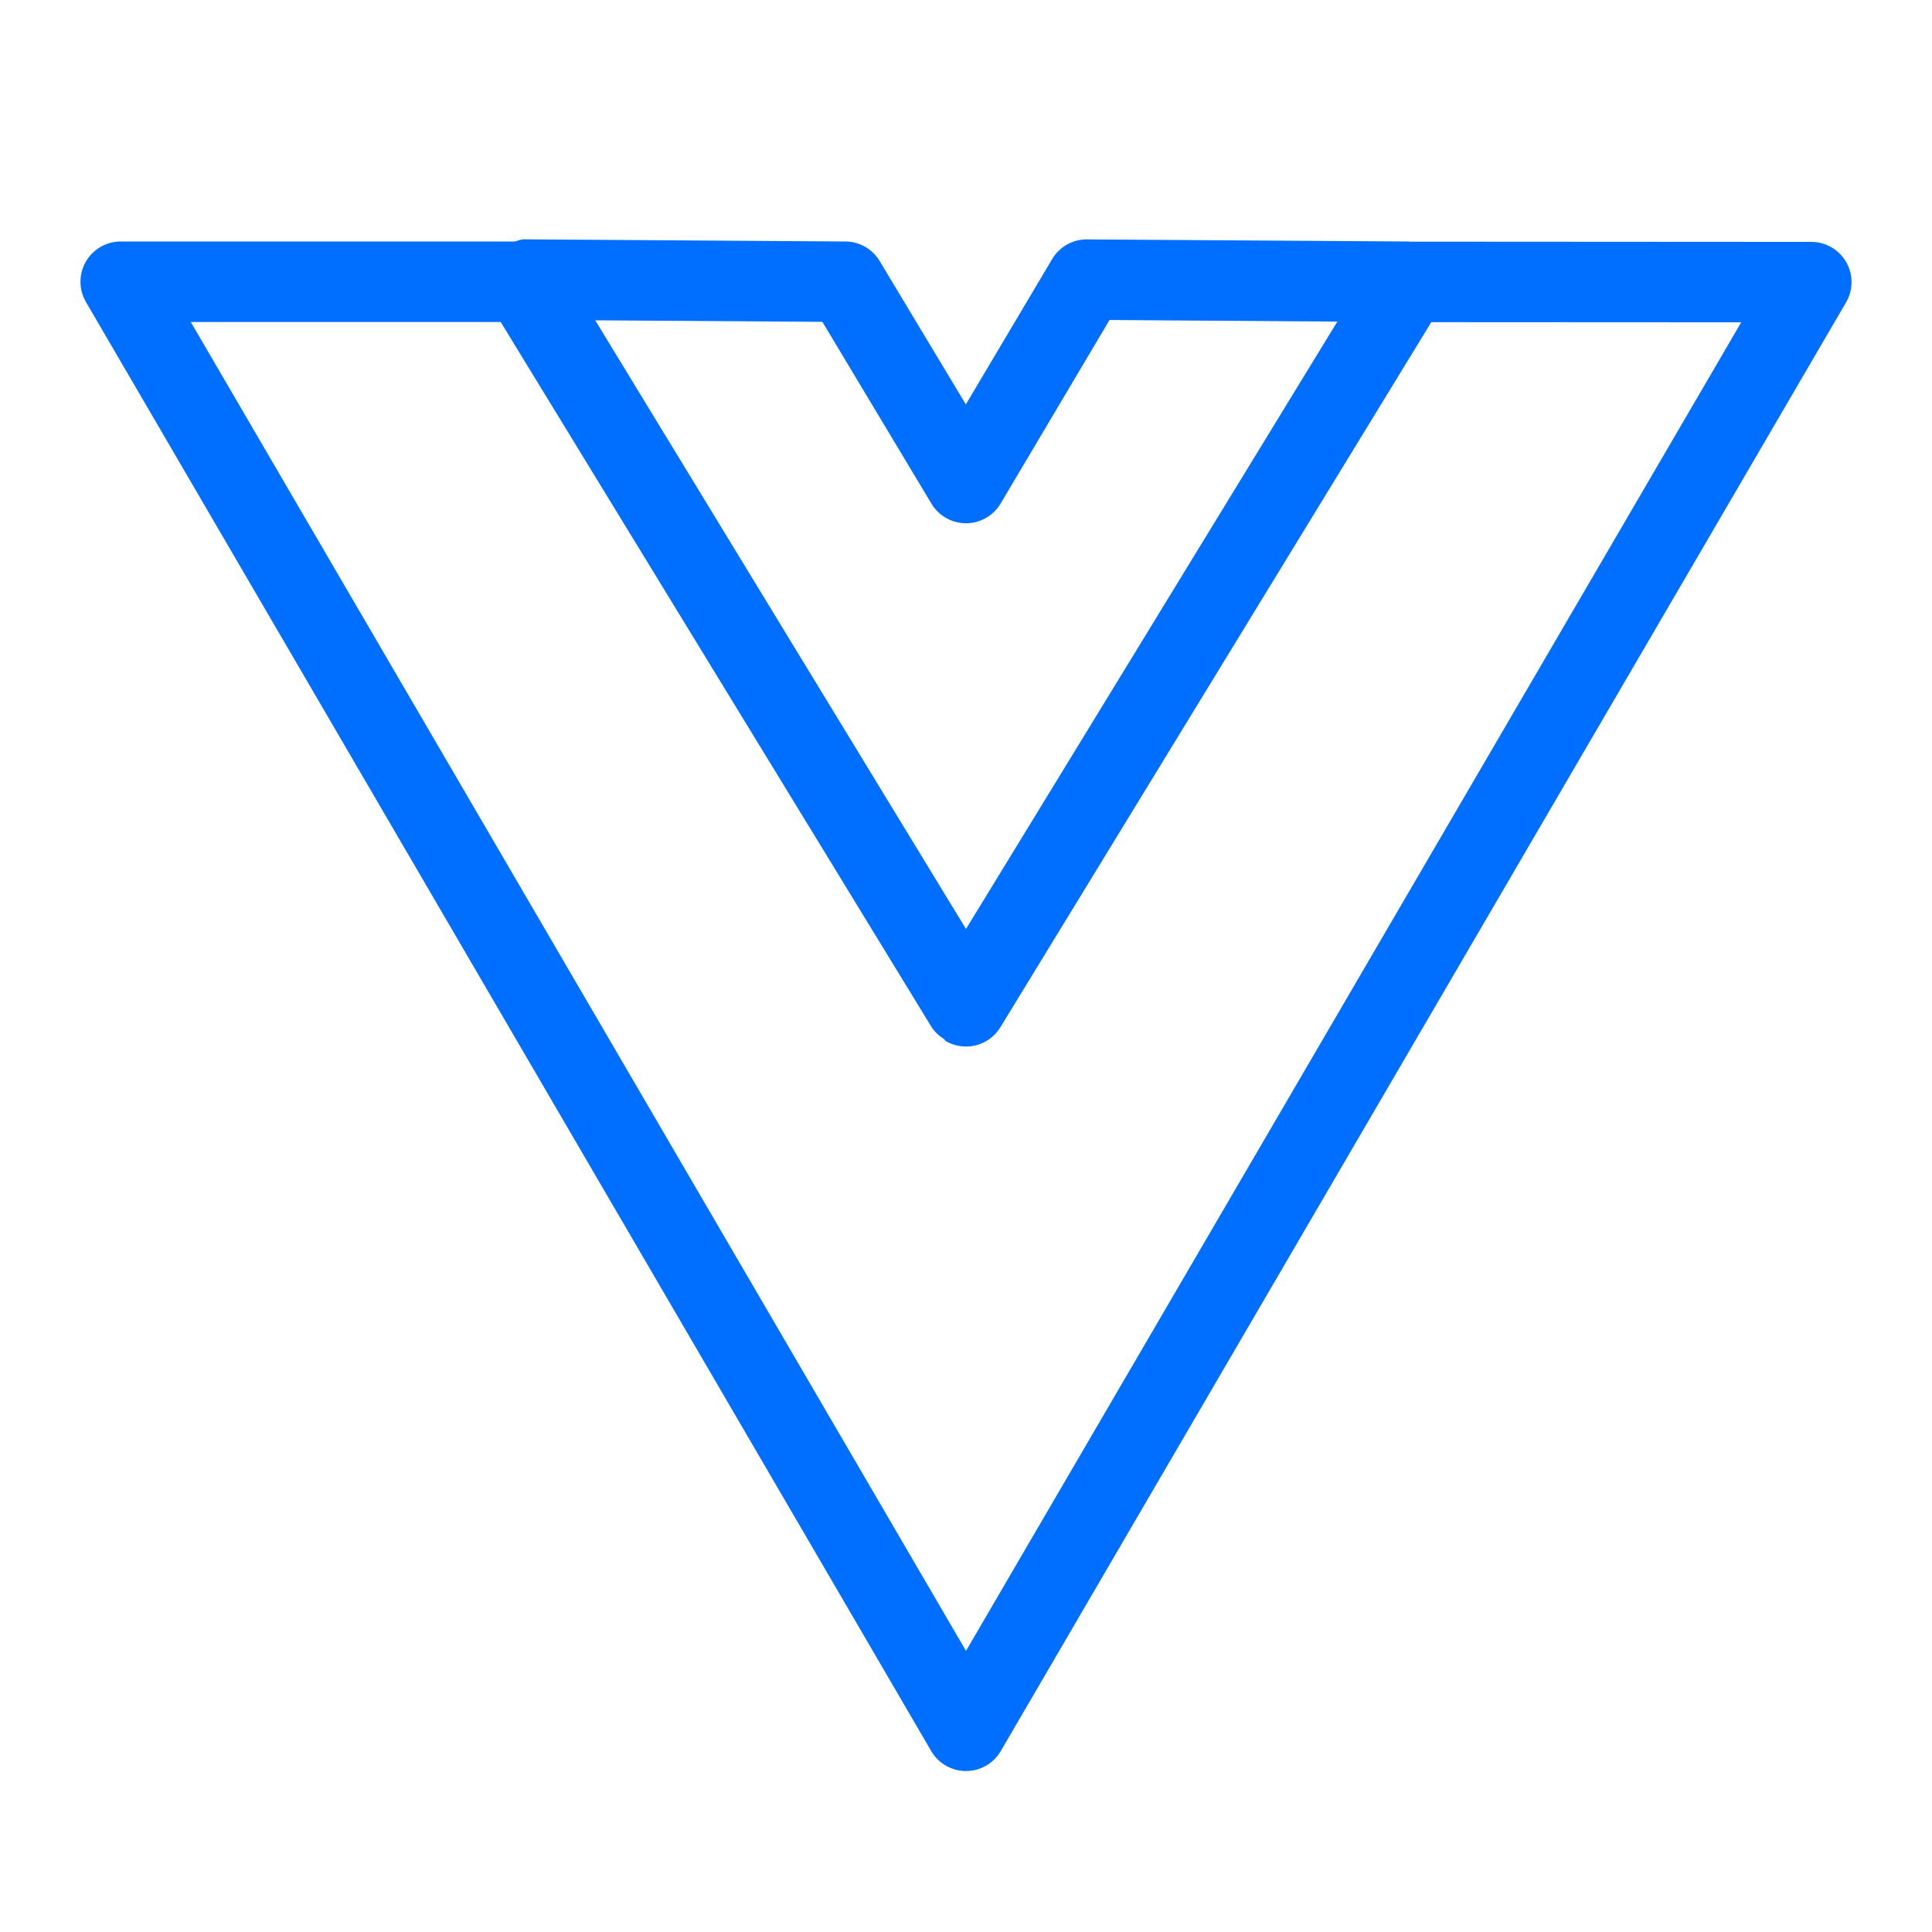 <svg xmlns="http://www.w3.org/2000/svg" width="1em" height="1em" viewBox="0 0 24 24"><path fill="#006eff" d="M22.934 3.256a.499.499 0 0 0-.434-.251l-4.99-.003L17.503 3l-4-.026H13.5a.498.498 0 0 0-.43.245l-1.072 1.805l-1.07-1.78A.498.498 0 0 0 10.505 3l-4-.027H6.5A.48.48 0 0 0 6.399 3H1.5a.5.5 0 0 0-.432.752l10.5 18a.5.5 0 0 0 .864 0l10.5-17.995a.5.5 0 0 0 .002-.501zm-12.718.742l1.355 2.259A.5.5 0 0 0 12 6.5h.001a.5.5 0 0 0 .429-.245l1.353-2.28l2.83.02l-3.006 4.917L12 11.54L7.394 3.979l2.822.019zM12 20.508L2.37 4h3.85l5.353 8.76a.493.493 0 0 0 .147.142c.014.01.021.026.035.034a.5.5 0 0 0 .672-.175l5.353-8.759l3.85.002L12 20.508z"/></svg>